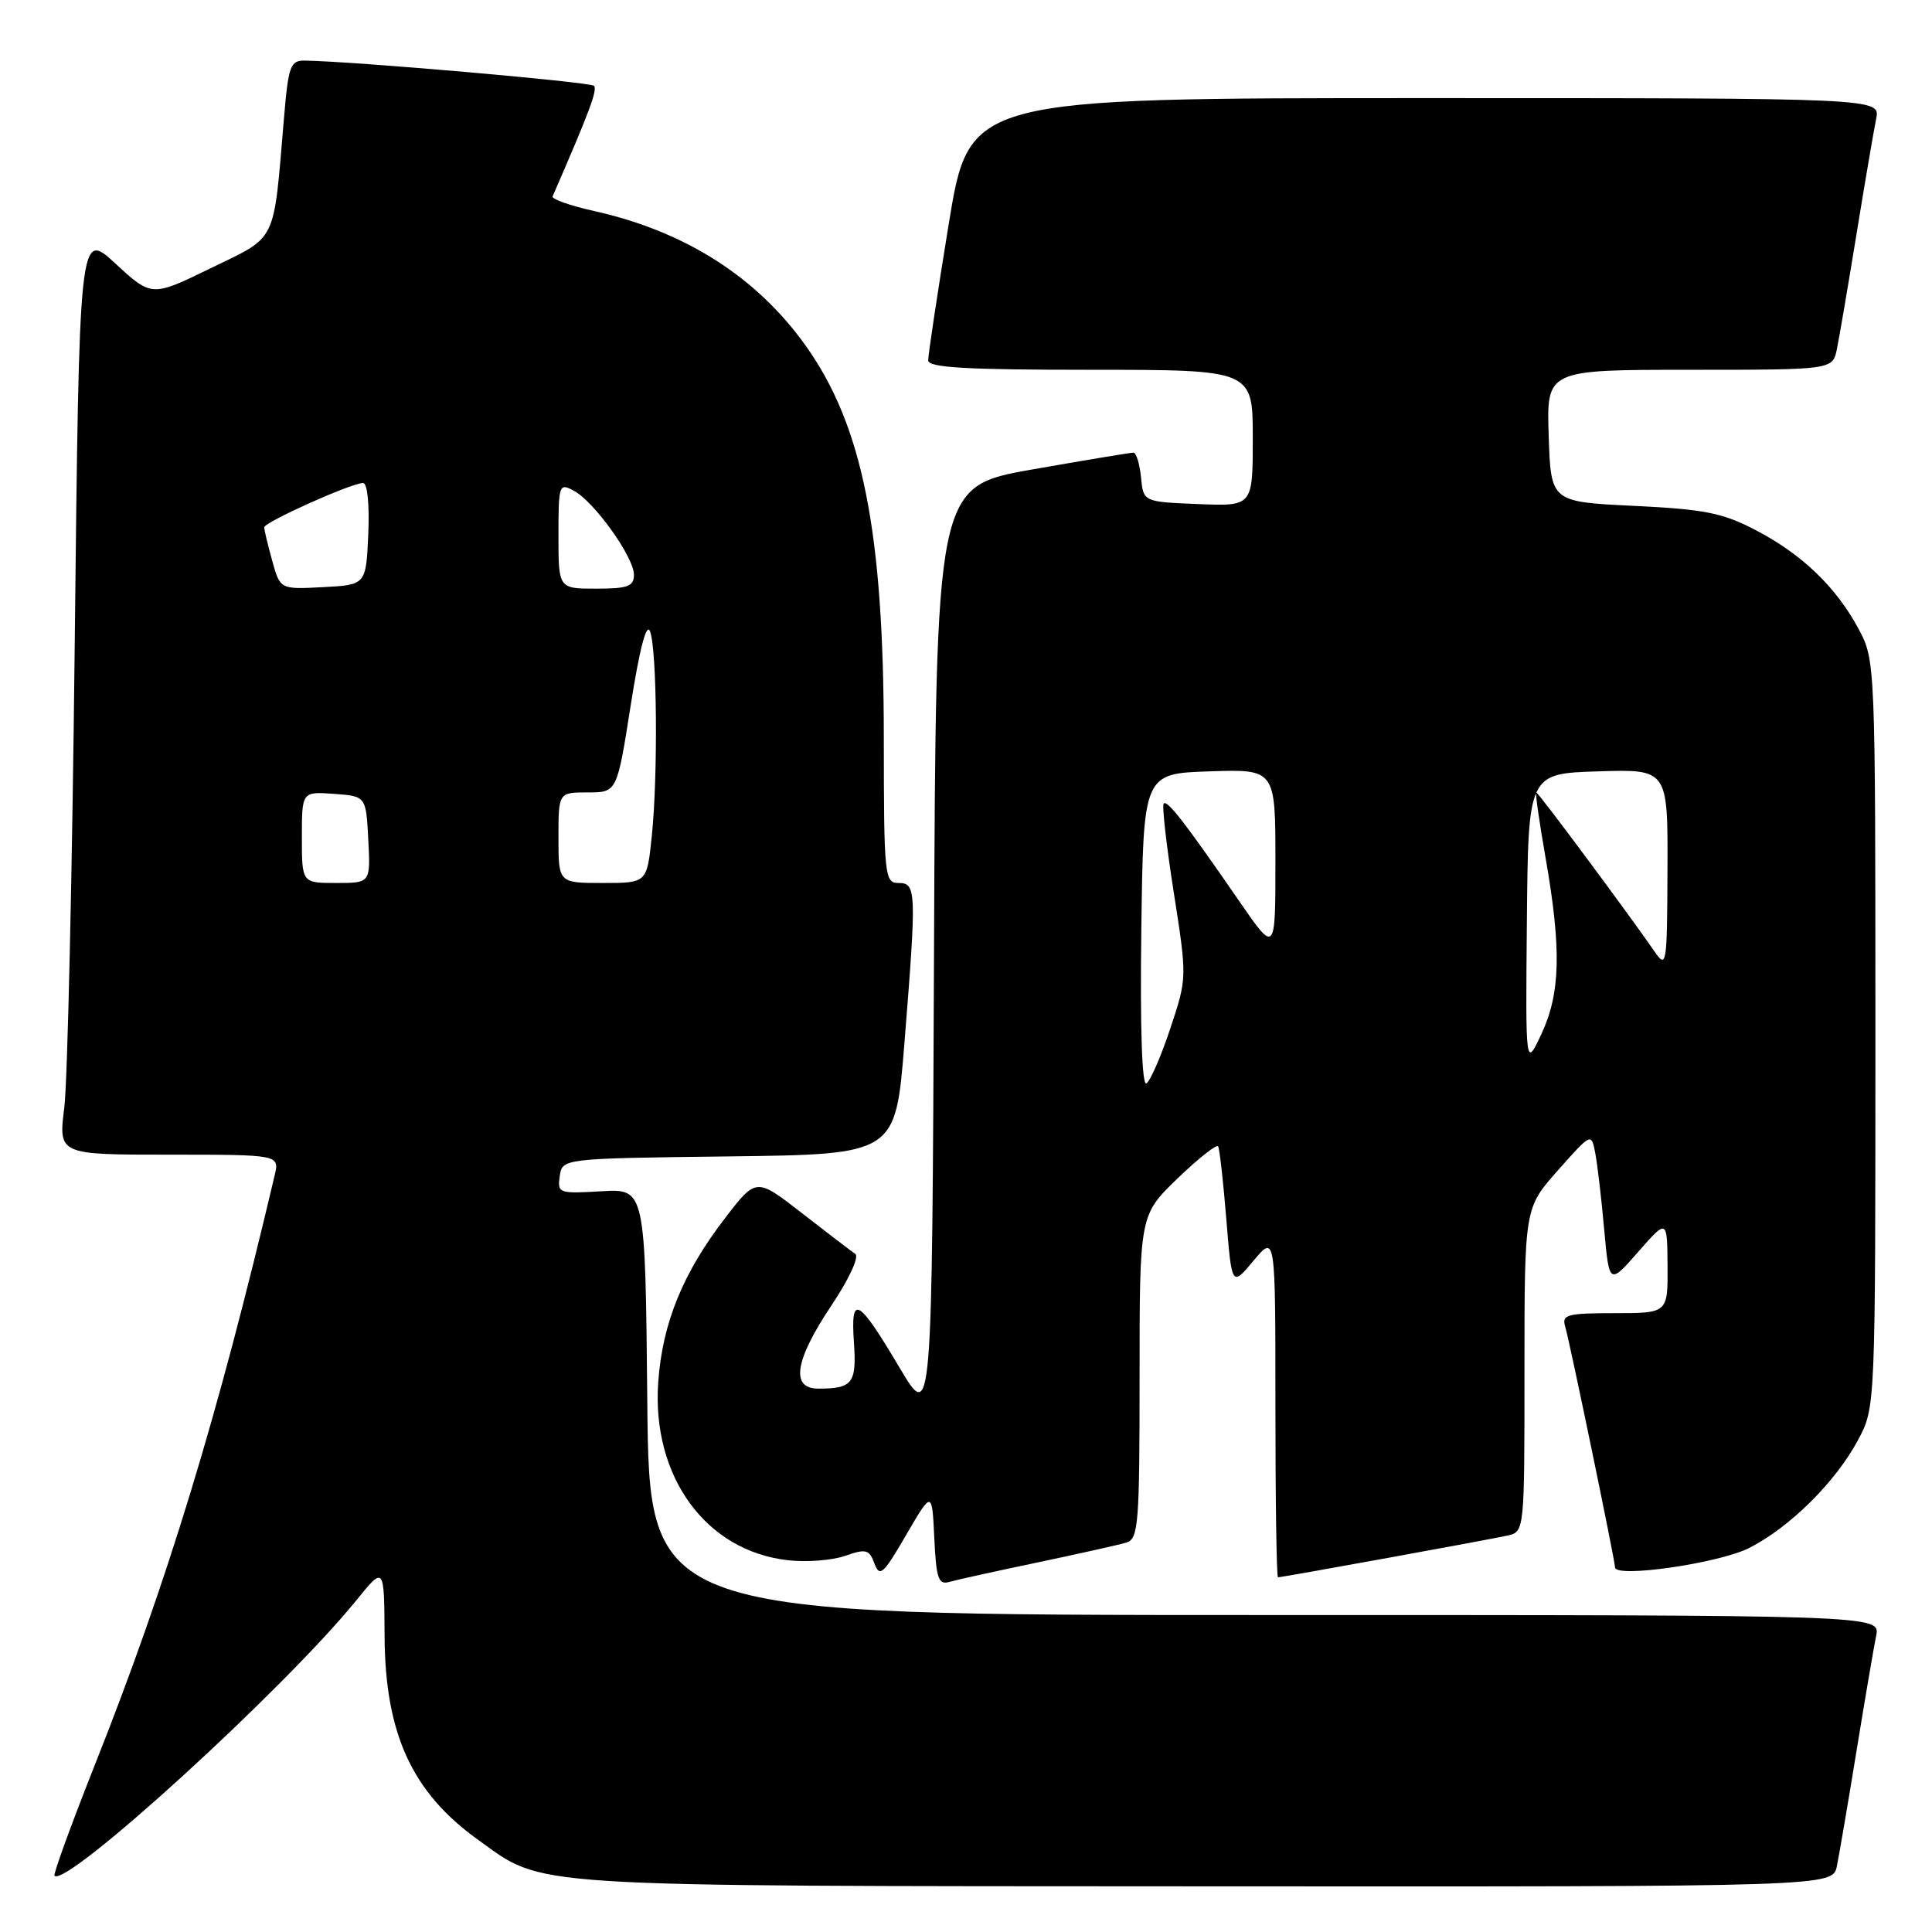<?xml version="1.0" encoding="UTF-8" standalone="no"?>
<!DOCTYPE svg PUBLIC "-//W3C//DTD SVG 1.1//EN" "http://www.w3.org/Graphics/SVG/1.1/DTD/svg11.dtd" >
<svg xmlns="http://www.w3.org/2000/svg" xmlns:xlink="http://www.w3.org/1999/xlink" version="1.1" viewBox="0 0 256 256">
 <g >
 <path fill="currentColor"
d=" M 243.40 247.25 C 243.71 245.74 244.88 238.88 246.00 232.00 C 247.12 225.12 248.29 218.26 248.60 216.75 C 249.16 214.00 249.16 214.00 167.60 214.00 C 86.03 214.00 86.03 214.00 85.77 185.75 C 85.50 157.50 85.50 157.50 79.67 157.85 C 74.04 158.18 73.85 158.11 74.17 155.85 C 74.50 153.50 74.50 153.50 96.58 153.23 C 118.66 152.96 118.66 152.96 119.84 138.23 C 121.46 117.99 121.43 117.00 119.06 117.00 C 117.21 117.00 117.12 116.13 117.11 97.75 C 117.10 70.41 114.30 56.38 106.74 45.78 C 100.24 36.68 90.77 30.65 78.72 27.96 C 75.54 27.25 73.07 26.38 73.22 26.03 C 78.11 14.79 79.21 11.87 78.70 11.37 C 78.19 10.86 46.81 8.12 40.39 8.03 C 38.47 8.00 38.21 8.72 37.62 15.75 C 36.20 32.48 36.82 31.20 27.96 35.52 C 20.10 39.35 20.10 39.35 15.30 34.93 C 10.50 30.50 10.50 30.50 9.90 85.50 C 9.57 115.75 8.95 143.31 8.52 146.75 C 7.74 153.00 7.74 153.00 22.39 153.00 C 37.04 153.00 37.04 153.00 36.39 155.75 C 28.89 187.62 22.14 209.75 12.57 233.85 C 9.44 241.75 7.03 248.36 7.22 248.55 C 8.81 250.14 37.80 223.69 47.26 212.00 C 50.91 207.50 50.91 207.50 50.96 216.78 C 51.02 229.69 54.59 237.49 63.29 243.74 C 72.24 250.16 68.20 249.90 159.67 249.95 C 242.84 250.00 242.84 250.00 243.40 247.25 Z  M 137.50 207.03 C 143.00 205.87 148.29 204.69 149.25 204.40 C 150.85 203.91 151.00 201.98 151.00 182.44 C 151.00 161.01 151.00 161.01 156.03 156.15 C 158.80 153.49 161.22 151.57 161.41 151.90 C 161.60 152.23 162.09 156.55 162.49 161.50 C 163.22 170.50 163.22 170.50 166.11 167.04 C 169.00 163.58 169.00 163.58 169.00 186.29 C 169.00 198.78 169.15 209.00 169.34 209.00 C 169.91 209.00 197.35 204.01 199.75 203.47 C 202.00 202.96 202.00 202.94 202.00 181.51 C 202.00 160.07 202.00 160.07 206.43 155.08 C 210.86 150.09 210.86 150.09 211.38 152.79 C 211.66 154.28 212.20 158.82 212.56 162.88 C 213.23 170.25 213.23 170.25 217.07 165.88 C 220.91 161.50 220.91 161.50 220.96 167.75 C 221.00 174.00 221.00 174.00 213.93 174.00 C 207.67 174.00 206.92 174.20 207.39 175.75 C 207.99 177.77 214.00 206.79 214.00 207.68 C 214.00 209.14 227.80 207.14 231.79 205.11 C 237.20 202.35 243.24 196.35 246.21 190.79 C 248.50 186.50 248.50 186.50 248.50 137.00 C 248.50 87.84 248.48 87.47 246.29 83.37 C 243.30 77.79 238.79 73.45 232.63 70.24 C 228.27 67.96 225.86 67.48 216.50 67.03 C 205.50 66.50 205.50 66.50 205.21 57.75 C 204.92 49.00 204.92 49.00 223.88 49.00 C 242.84 49.00 242.84 49.00 243.40 46.25 C 243.71 44.74 244.88 37.88 246.00 31.00 C 247.12 24.12 248.29 17.26 248.60 15.75 C 249.16 13.00 249.16 13.00 188.79 13.00 C 128.43 13.00 128.43 13.00 125.70 29.75 C 124.20 38.96 122.98 47.06 122.99 47.75 C 123.00 48.71 127.97 49.00 144.50 49.00 C 166.00 49.00 166.00 49.00 166.00 58.04 C 166.00 67.09 166.00 67.09 158.75 66.79 C 151.50 66.50 151.50 66.50 151.19 63.25 C 151.01 61.46 150.56 59.99 150.19 59.98 C 149.81 59.97 143.77 60.98 136.76 62.21 C 124.01 64.46 124.01 64.46 123.76 126.46 C 123.50 188.46 123.50 188.46 119.23 181.28 C 113.69 171.94 112.70 171.38 113.15 177.87 C 113.52 183.30 112.98 184.00 108.42 184.00 C 104.72 184.00 105.31 180.25 110.15 173.01 C 112.49 169.52 113.88 166.52 113.33 166.15 C 112.80 165.79 109.63 163.37 106.29 160.77 C 100.21 156.04 100.21 156.04 96.14 161.32 C 90.51 168.61 87.78 175.28 87.22 183.12 C 86.33 195.63 93.52 205.52 104.41 206.74 C 106.86 207.02 110.26 206.76 111.98 206.16 C 114.75 205.19 115.18 205.30 115.87 207.18 C 116.56 209.04 117.05 208.59 120.07 203.39 C 123.50 197.50 123.50 197.50 123.80 203.80 C 124.05 209.18 124.35 210.03 125.80 209.61 C 126.73 209.34 132.00 208.18 137.50 207.03 Z  M 40.00 110.94 C 40.00 104.89 40.00 104.89 44.25 105.19 C 48.50 105.50 48.50 105.50 48.80 111.25 C 49.10 117.00 49.10 117.00 44.55 117.00 C 40.00 117.00 40.00 117.00 40.00 110.94 Z  M 74.00 111.00 C 74.00 105.00 74.00 105.00 77.88 105.00 C 81.76 105.00 81.76 105.00 83.58 93.40 C 84.75 85.96 85.66 82.46 86.13 83.65 C 87.06 86.01 87.20 102.81 86.36 110.85 C 85.72 117.00 85.72 117.00 79.86 117.00 C 74.00 117.00 74.00 117.00 74.00 111.00 Z  M 36.07 74.30 C 35.49 72.21 35.01 70.22 35.01 69.88 C 35.00 69.19 46.57 64.00 48.11 64.00 C 48.68 64.00 48.97 66.81 48.80 70.75 C 48.50 77.50 48.50 77.50 42.81 77.80 C 37.12 78.10 37.12 78.10 36.07 74.30 Z  M 74.00 70.96 C 74.00 64.20 74.08 63.97 76.03 65.02 C 78.73 66.46 84.00 73.82 84.00 76.15 C 84.00 77.70 83.20 78.00 79.00 78.00 C 74.00 78.00 74.00 78.00 74.00 70.96 Z  M 151.23 123.32 C 151.50 102.50 151.50 102.50 160.25 102.21 C 169.00 101.92 169.00 101.92 169.00 114.14 C 169.00 126.36 169.00 126.36 164.22 119.43 C 157.04 109.02 154.69 105.98 154.20 106.47 C 153.95 106.72 154.55 112.02 155.53 118.25 C 157.30 129.58 157.30 129.58 155.07 136.28 C 153.85 139.96 152.42 143.24 151.90 143.56 C 151.32 143.92 151.06 136.17 151.23 123.32 Z  M 202.32 122.00 C 202.50 102.50 202.50 102.50 211.75 102.21 C 221.00 101.92 221.00 101.92 220.95 115.21 C 220.90 128.02 220.83 128.41 219.20 126.03 C 215.77 121.06 203.84 105.00 203.56 105.00 C 203.40 105.00 203.97 108.94 204.81 113.75 C 206.91 125.77 206.77 131.61 204.25 137.00 C 202.14 141.50 202.14 141.50 202.32 122.00 Z "/>
</g>
</svg>